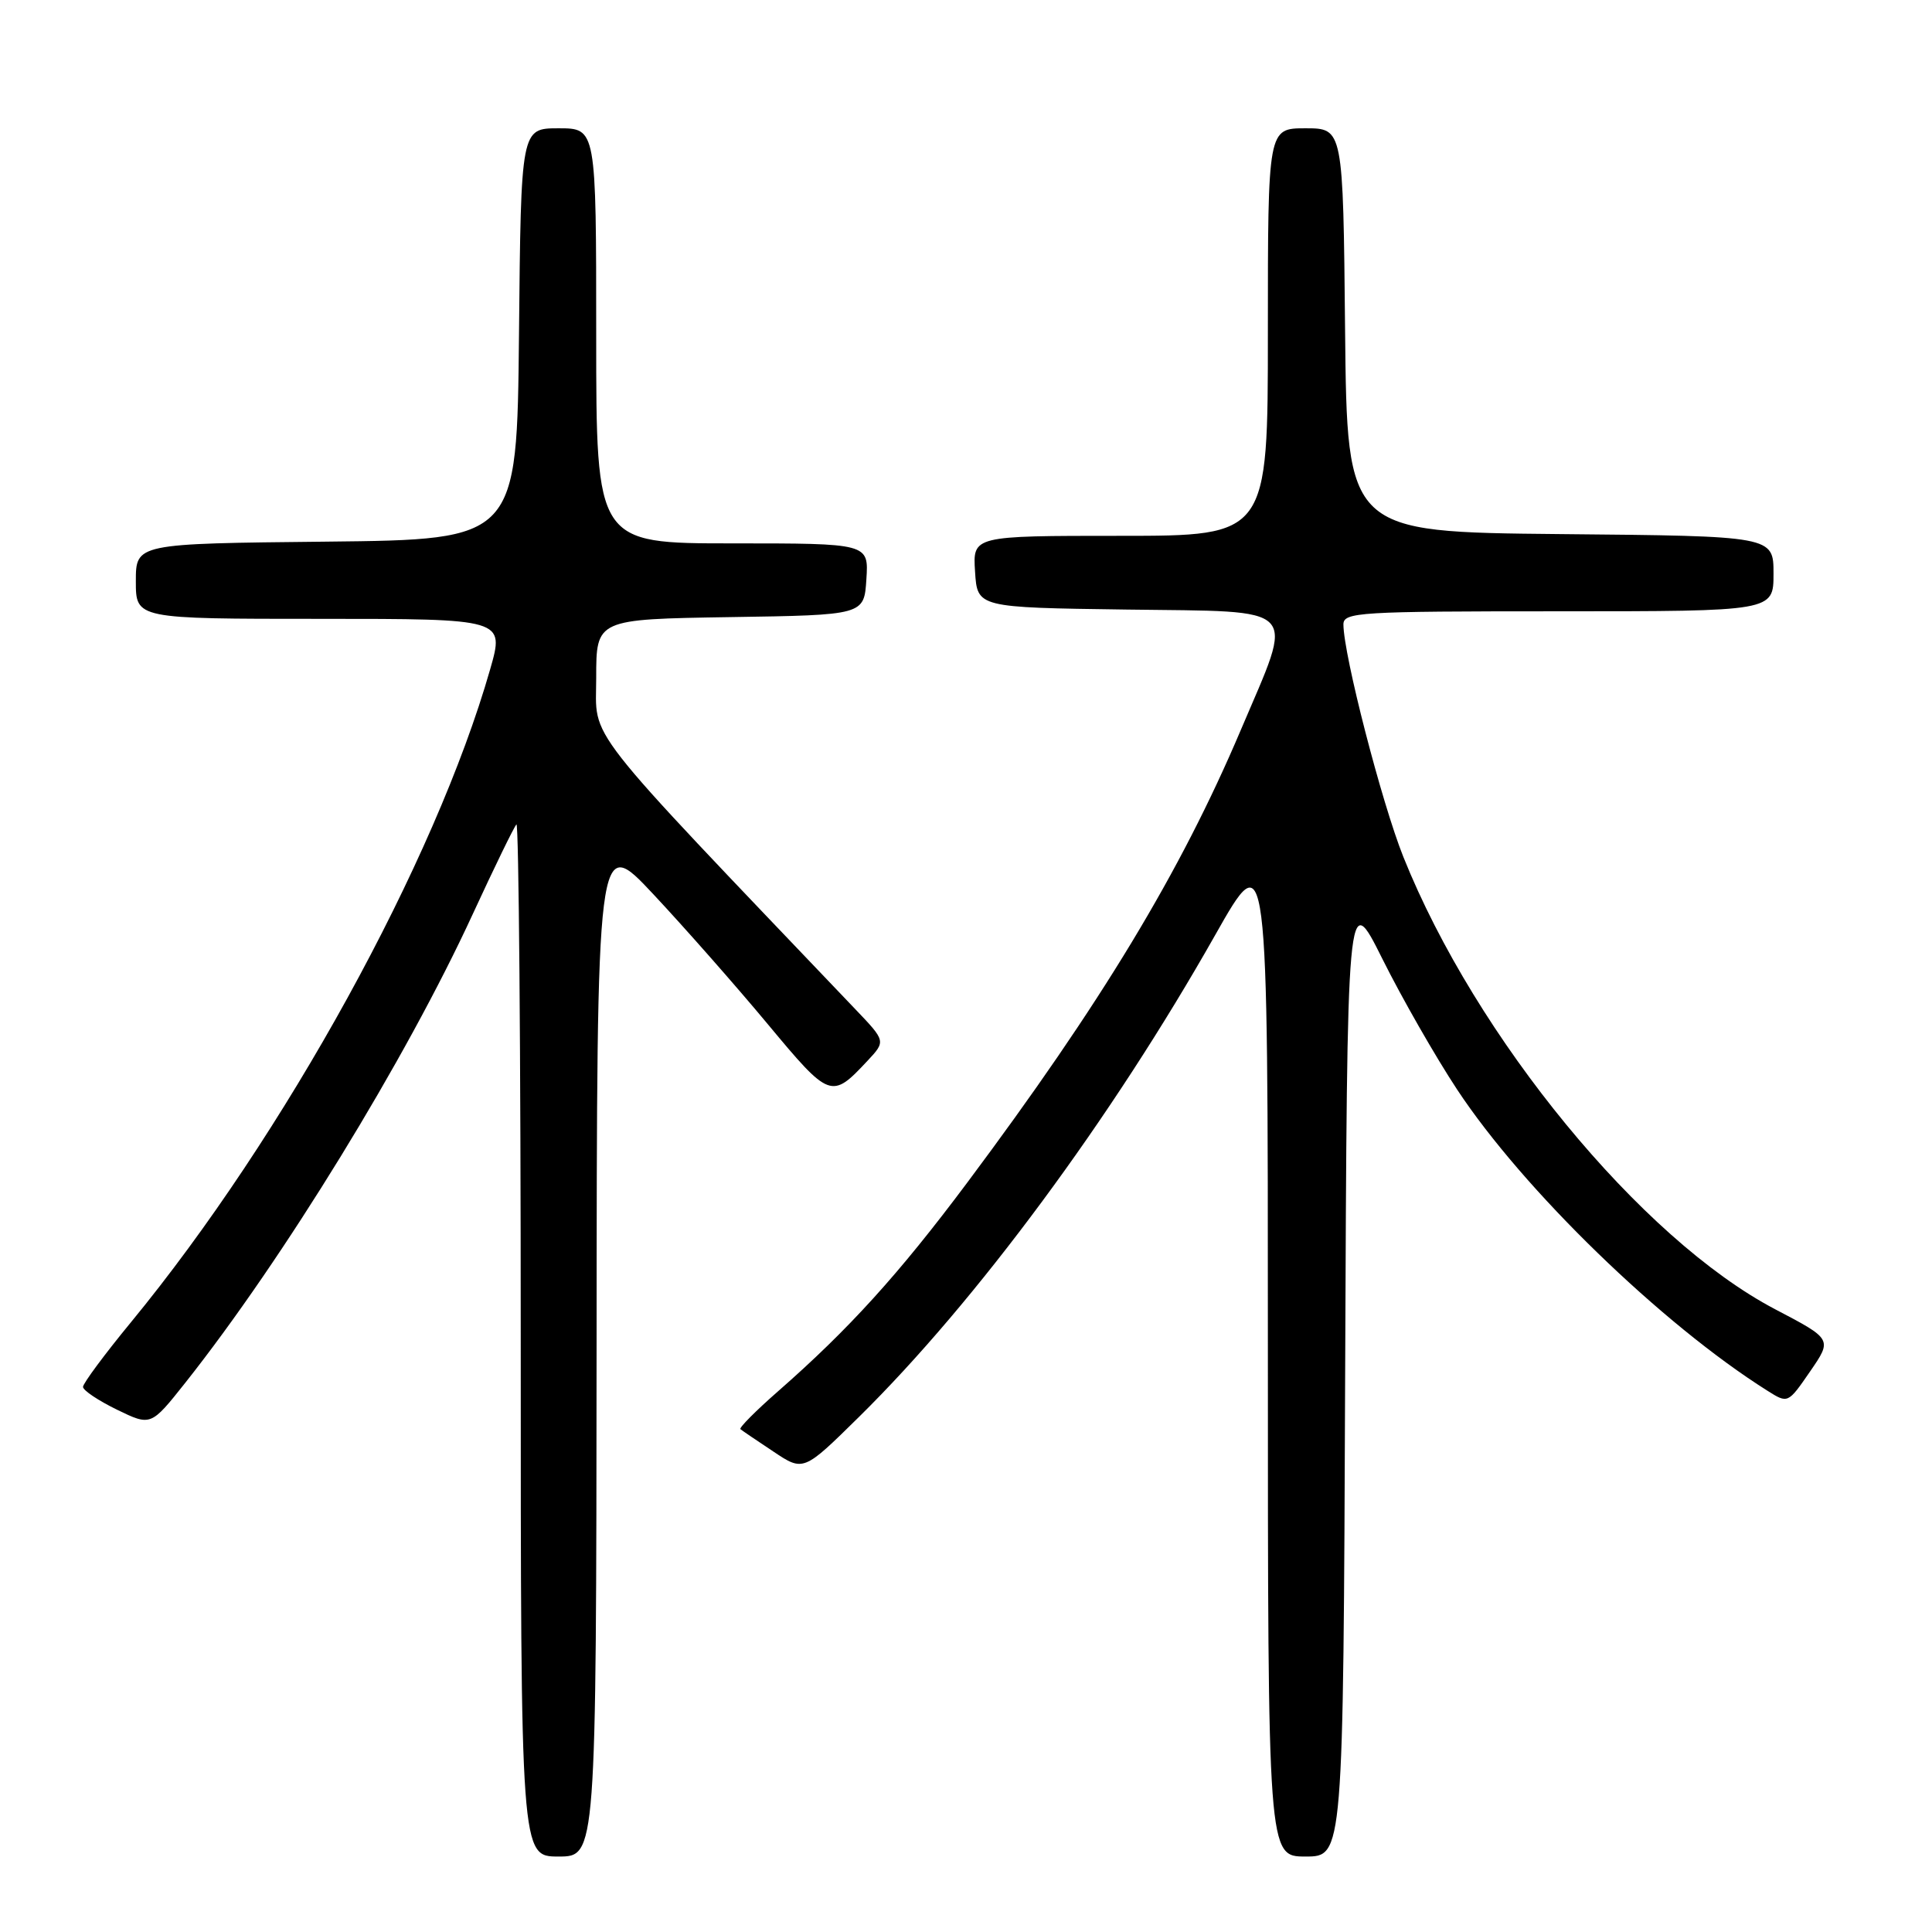 <?xml version="1.0" encoding="UTF-8" standalone="no"?>
<!DOCTYPE svg PUBLIC "-//W3C//DTD SVG 1.1//EN" "http://www.w3.org/Graphics/SVG/1.1/DTD/svg11.dtd" >
<svg xmlns="http://www.w3.org/2000/svg" xmlns:xlink="http://www.w3.org/1999/xlink" version="1.1" viewBox="0 0 256 256">
 <g >
 <path fill="currentColor"
d=" M 79.05 178.25 C 79.09 110.50 79.09 110.50 86.58 118.50 C 90.70 122.90 97.51 130.63 101.72 135.69 C 109.96 145.59 110.17 145.67 114.94 140.57 C 117.38 137.96 117.38 137.96 113.34 133.73 C 76.53 95.13 79.00 98.30 79.00 89.82 C 79.00 82.05 79.00 82.05 96.75 81.77 C 114.50 81.50 114.50 81.50 114.80 76.75 C 115.11 72.00 115.11 72.00 97.05 72.00 C 79.00 72.00 79.00 72.00 79.00 44.50 C 79.00 17.00 79.00 17.00 74.02 17.00 C 69.03 17.00 69.03 17.00 68.77 44.25 C 68.50 71.50 68.50 71.50 43.25 71.77 C 18.00 72.03 18.00 72.03 18.00 77.02 C 18.00 82.00 18.00 82.00 42.43 82.00 C 66.86 82.00 66.86 82.00 64.95 88.68 C 57.66 114.17 37.69 150.47 17.34 175.22 C 13.85 179.46 11.00 183.31 11.00 183.77 C 11.00 184.23 13.02 185.58 15.50 186.79 C 19.99 188.97 19.99 188.97 24.54 183.24 C 37.55 166.82 53.76 140.39 62.63 121.15 C 65.51 114.91 68.12 109.55 68.43 109.24 C 68.74 108.92 69.00 139.57 69.00 177.33 C 69.00 246.00 69.00 246.00 74.00 246.00 C 79.00 246.00 79.00 246.00 79.05 178.25 Z  M 178.24 181.84 C 178.50 117.69 178.50 117.69 183.19 127.09 C 185.77 132.27 190.22 140.04 193.07 144.36 C 201.84 157.65 220.21 175.48 234.21 184.29 C 236.91 185.99 236.91 185.99 239.85 181.72 C 242.79 177.45 242.79 177.45 235.21 173.48 C 217.46 164.16 195.55 137.50 185.95 113.54 C 183.08 106.36 178.03 86.79 178.01 82.75 C 178.00 81.12 180.02 81.00 206.50 81.00 C 235.00 81.00 235.00 81.00 235.00 76.02 C 235.00 71.03 235.00 71.03 206.75 70.77 C 178.50 70.50 178.50 70.50 178.23 43.75 C 177.97 17.00 177.97 17.00 172.98 17.00 C 168.00 17.00 168.00 17.00 168.00 44.00 C 168.00 71.00 168.00 71.00 148.45 71.00 C 128.89 71.00 128.89 71.00 129.20 75.75 C 129.50 80.50 129.50 80.50 149.25 80.77 C 172.67 81.09 171.55 79.91 164.42 96.71 C 156.40 115.61 145.93 132.92 128.16 156.71 C 119.08 168.86 112.47 176.14 103.11 184.34 C 100.15 186.93 97.90 189.20 98.11 189.37 C 98.32 189.55 100.29 190.89 102.48 192.34 C 106.46 195.00 106.46 195.00 113.82 187.75 C 129.33 172.47 147.28 148.19 161.00 123.93 C 168.00 111.55 168.00 111.55 168.00 178.77 C 168.00 246.00 168.00 246.00 172.99 246.00 C 177.99 246.00 177.99 246.00 178.24 181.84 Z "/>
</g>
</svg>